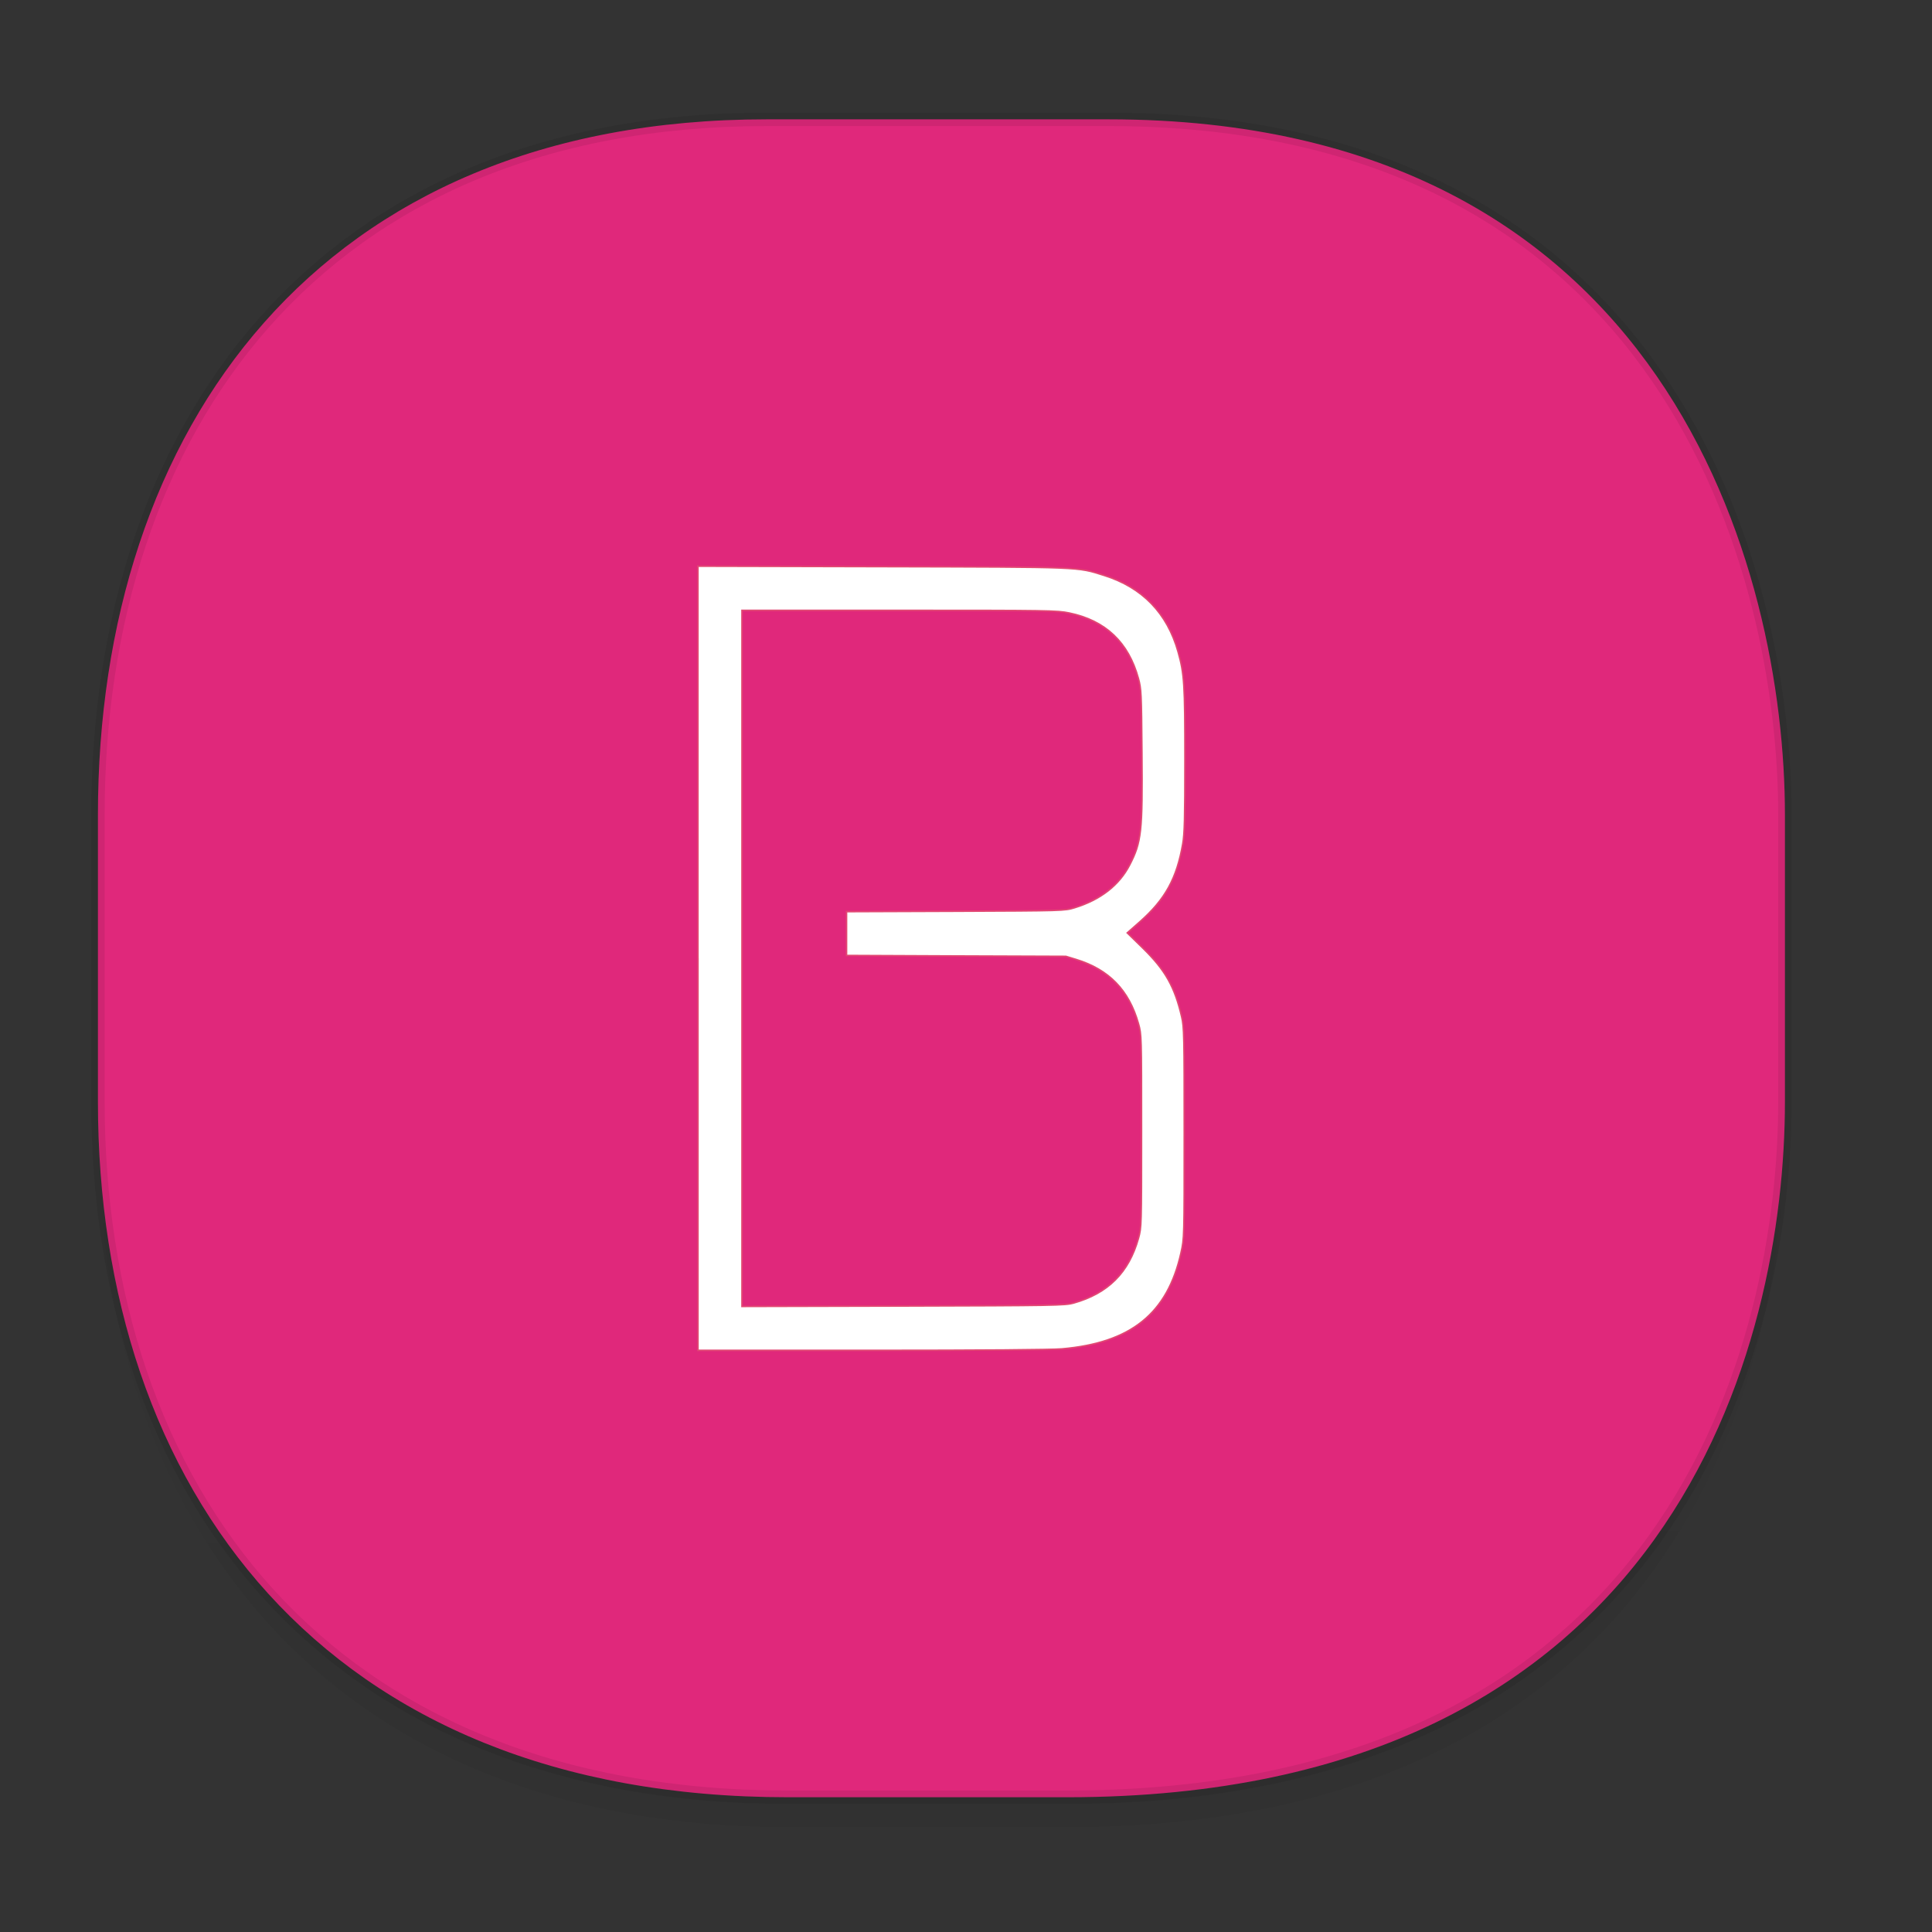 <svg xmlns="http://www.w3.org/2000/svg" xmlns:xlink="http://www.w3.org/1999/xlink" width="48" height="48" version="1.1" id="svg38"><rect width="100%" height="100%" fill="#333333" stroke="none"/><defs id="defs22"><linearGradient id="linearGradient4488"><stop id="stop4490" offset="0" stop-color="#000" stop-opacity=".047"/><stop id="stop4492" offset="1" stop-color="#000" stop-opacity="0"/></linearGradient><style id="style4511"/><style id="style4511-26"/><style id="style4511-9"/><style id="style4552"/><style id="style4511-2"/><linearGradient gradientTransform="translate(-63.205 2.216) scale(.304)" xlink:href="#linearGradient4488" id="linearGradient4160" x1="288.112" y1="141.785" x2="287.575" y2="79.008" gradientUnits="userSpaceOnUse"/></defs><style id="style4485" type="text/css"/><path d="M2.433 26.443v1.668c0 9.575 5.583 17.282 17.146 17.282h6.93c15.133 0 17.837-11.322 17.837-17.282v-1.668c0 5.96-2.704 17.282-17.837 17.282h-6.93c-11.563 0-17.146-7.708-17.146-17.282z" id="path4147" opacity="1" fill="url(#linearGradient4160)" fill-opacity="1" stroke="none" stroke-width="1.1" stroke-linecap="square" stroke-linejoin="bevel" stroke-miterlimit="4" stroke-dasharray="none" stroke-dashoffset="0" stroke-opacity=".078"/><path d="M19.046 2.965h8.495c13.908 0 16.805 11.246 16.805 17.282v7.123c0 5.96-2.704 17.282-17.837 17.282h-6.93c-11.562 0-17.146-7.708-17.146-17.282v-7.123c0-9.575 5.47-17.282 16.613-17.282z" id="rect4144" opacity="1" fill="#e0287b" fill-opacity="1" stroke="#000" stroke-width=".334" stroke-linecap="square" stroke-linejoin="bevel" stroke-miterlimit="4" stroke-dasharray="none" stroke-dashoffset="0" stroke-opacity=".078"/><path d="M17.34 23.808v-9.741l4.589.011c5.026.012 4.821.004 5.5.217.95.298 1.569.937 1.84 1.9.154.549.17.796.17 2.68 0 1.451-.01 1.838-.053 2.085-.15.865-.435 1.383-1.07 1.944l-.31.273.385.376c.558.546.793.96.967 1.709.06.254.064.458.064 2.888 0 2.614 0 2.614-.08 2.973-.336 1.511-1.24 2.24-2.962 2.39-.258.022-2.014.036-4.725.036h-4.314v-9.74zm9.33 8.567c.86-.241 1.376-.757 1.615-1.61.075-.272.076-.296.076-2.667 0-2.374 0-2.394-.076-2.665-.233-.83-.733-1.346-1.547-1.595l-.256-.078-2.725-.01-2.725-.012V22.65l2.708-.01c2.697-.011 2.71-.012 2.959-.088.642-.197 1.108-.56 1.367-1.062.294-.57.322-.82.305-2.793-.012-1.486-.017-1.583-.088-1.842-.246-.898-.817-1.439-1.718-1.625-.308-.063-.494-.066-4.226-.066h-3.905v17.294l4.007-.01c3.753-.01 4.021-.015 4.23-.073z" id="path12671" opacity="1" fill="#fff" fill-opacity="1" stroke="#e24773" stroke-width=".038" stroke-linecap="square" stroke-linejoin="miter" stroke-miterlimit="4" stroke-dasharray="none" stroke-opacity="1"/></svg>